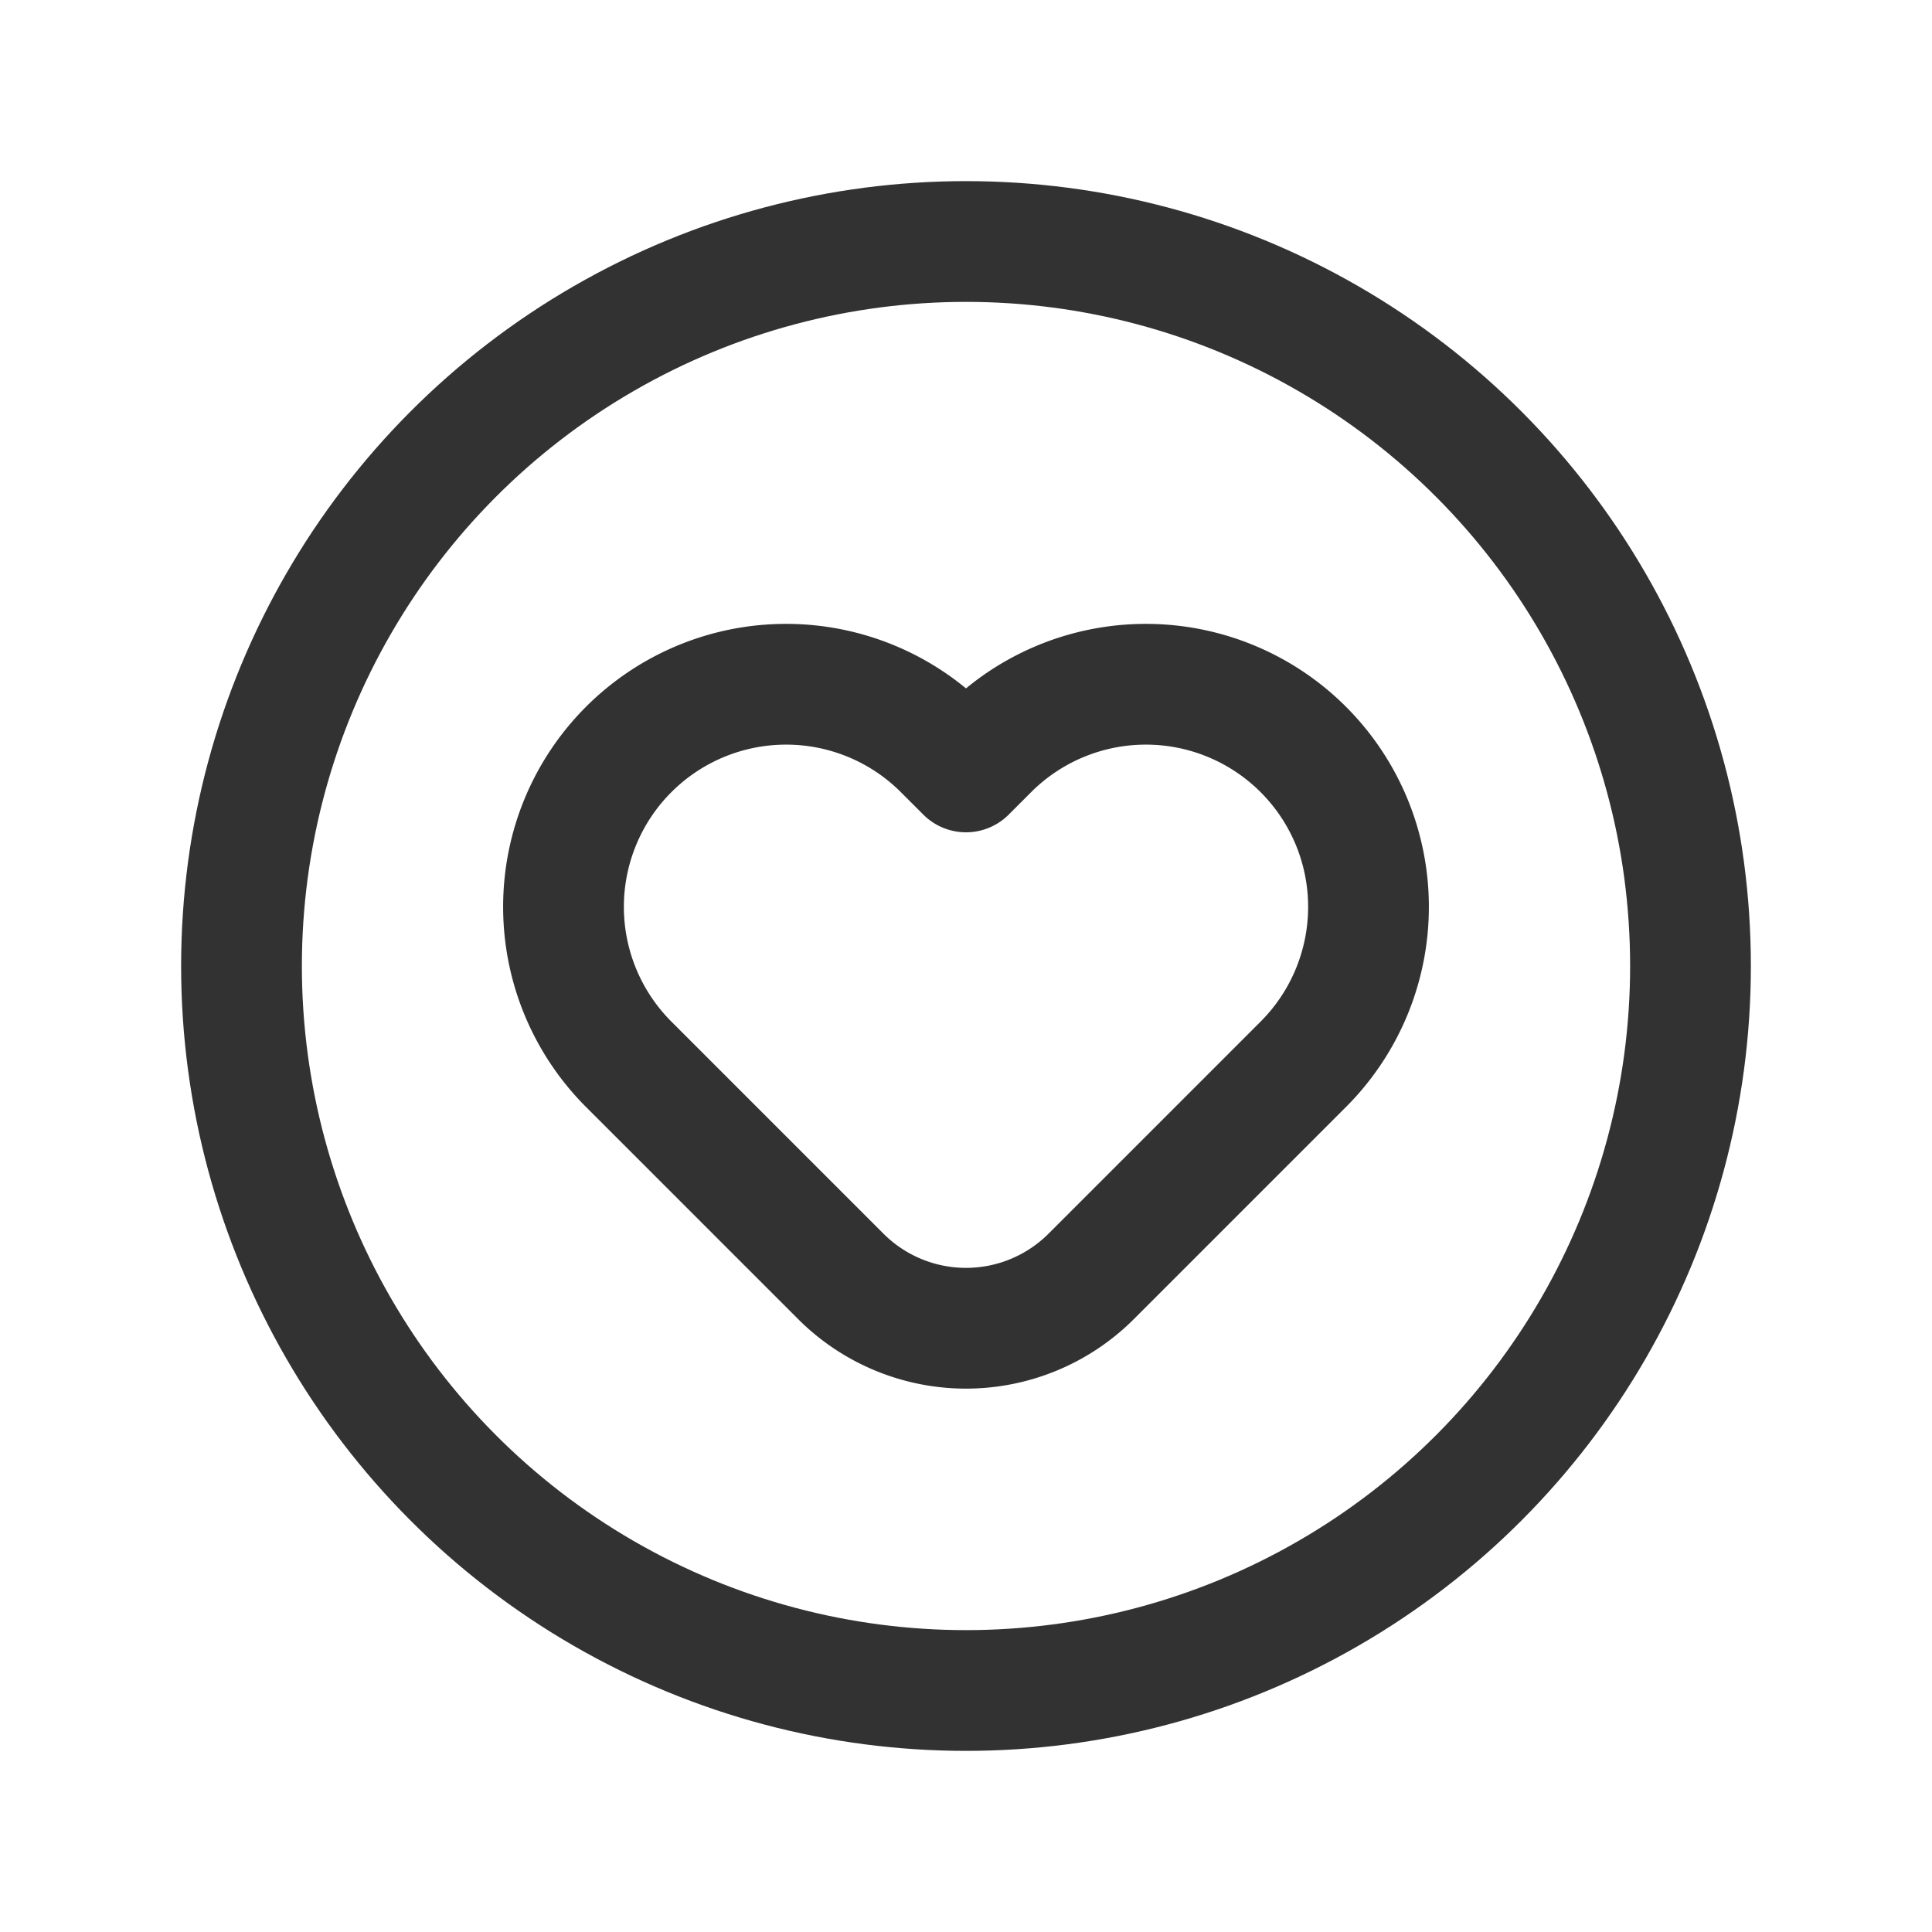 <svg id="Layer_3" data-name="Layer 3" xmlns="http://www.w3.org/2000/svg" viewBox="0 0 24 24"><title>Artboard 50</title><path d="M13.555,15.856A2.2,2.2,0,0,1,12,16.5h0a2.2,2.2,0,0,1-1.555-.644L7.81,13.221A2.765,2.765,0,0,1,11.721,9.31L12,9.589l.279-.279a2.765,2.765,0,1,1,3.911,3.911Z" fill="none" stroke="#323232" stroke-linecap="round" stroke-linejoin="round" stroke-width="1.5"/><circle cx="12" cy="12" r="9" fill="none" stroke="#323232" stroke-linecap="round" stroke-linejoin="round" stroke-width="1.5"/><rect width="24" height="24" fill="none"/><path d="M0,24H24V0H0Z" fill="none"/></svg>